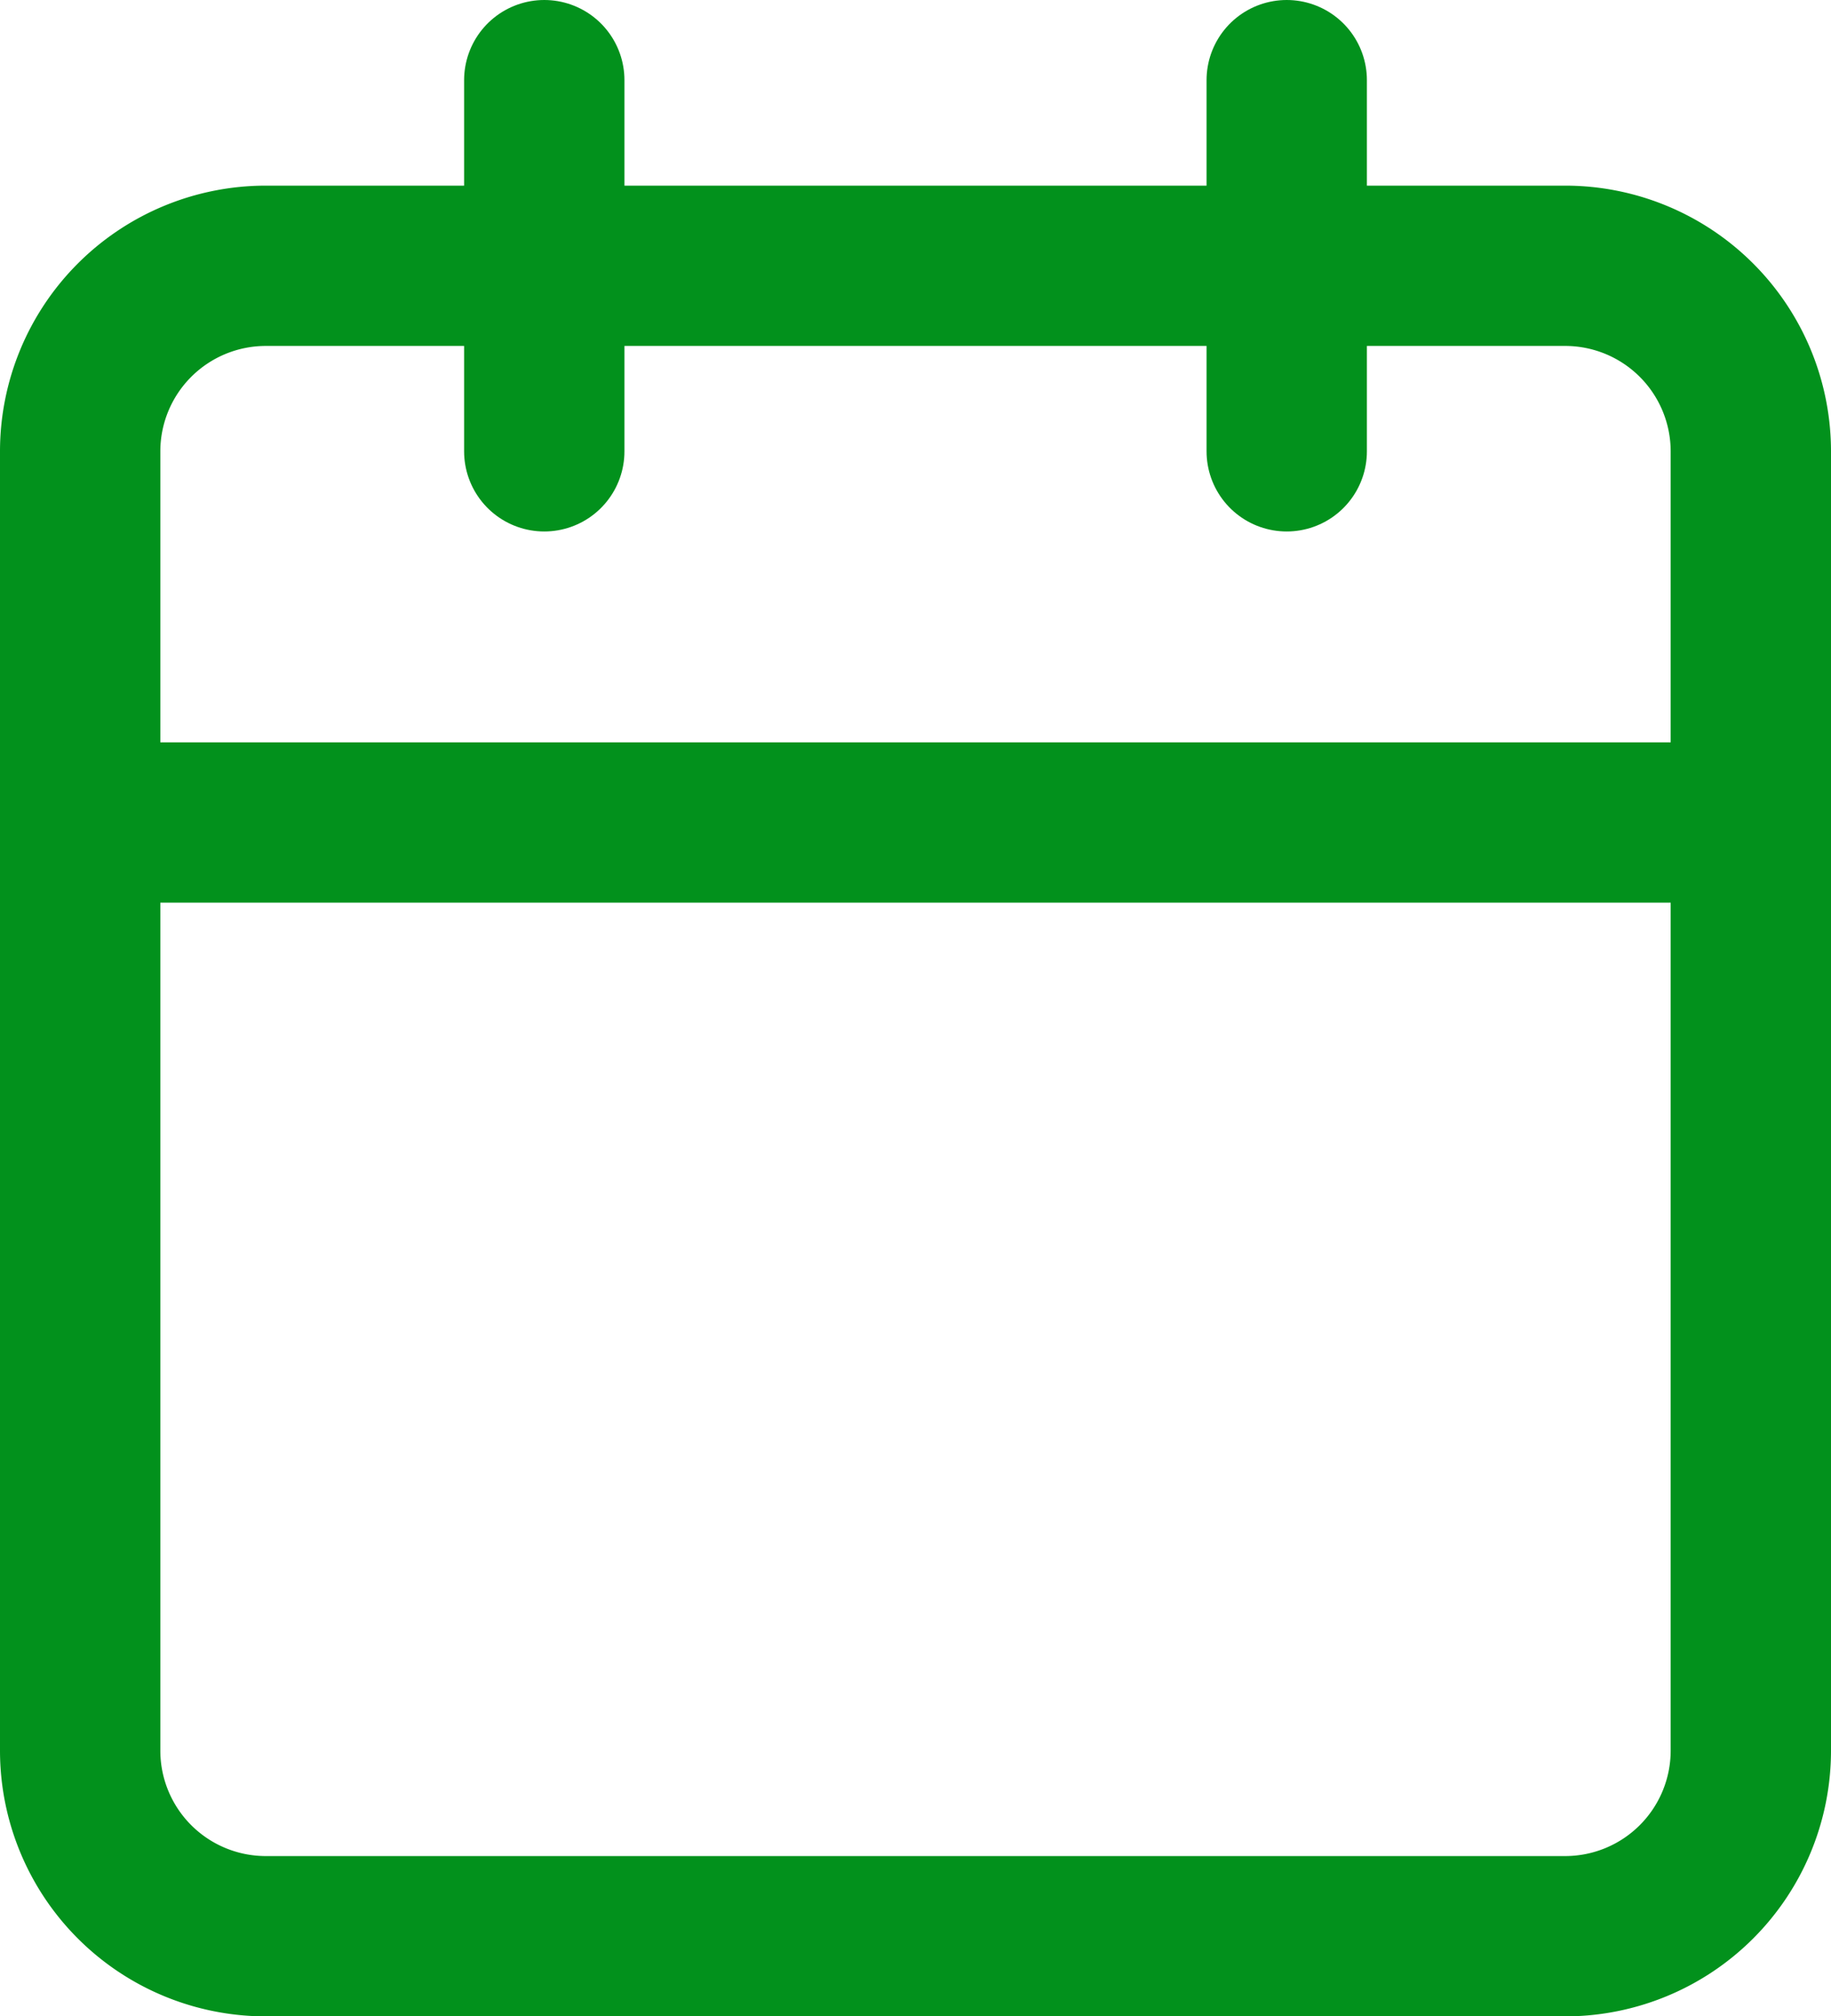 <svg xmlns="http://www.w3.org/2000/svg" width="17.13" height="18.866" viewBox="0 0 17.13 18.866">
  <g id="Icon_feather-calendar" data-name="Icon feather-calendar" transform="translate(-3.75 -2.25)">
    <path id="Path_8448" data-name="Path 8448" d="M6.237,6H18.393A1.737,1.737,0,0,1,20.13,7.737V19.893a1.737,1.737,0,0,1-1.737,1.737H6.237A1.737,1.737,0,0,1,4.5,19.893V7.737A1.737,1.737,0,0,1,6.237,6Z" transform="translate(0 -1.263)" fill="none" stroke="#02911c" stroke-linecap="round" stroke-linejoin="round" stroke-width="1.5"/>
    <path id="Path_8449" data-name="Path 8449" d="M24,3V6.473" transform="translate(-8.212 0)" fill="none" stroke="#02911c" stroke-linecap="round" stroke-linejoin="round" stroke-width="1.5"/>
    <path id="Path_8450" data-name="Path 8450" d="M12,3V6.473" transform="translate(-3.158 0)" fill="none" stroke="#02911c" stroke-linecap="round" stroke-linejoin="round" stroke-width="1.5"/>
    <path id="Path_8451" data-name="Path 8451" d="M4.5,15H20.13" transform="translate(0 -5.054)" fill="none" stroke="#02911c" stroke-linecap="round" stroke-linejoin="round" stroke-width="1.5"/>
  </g>
</svg>
